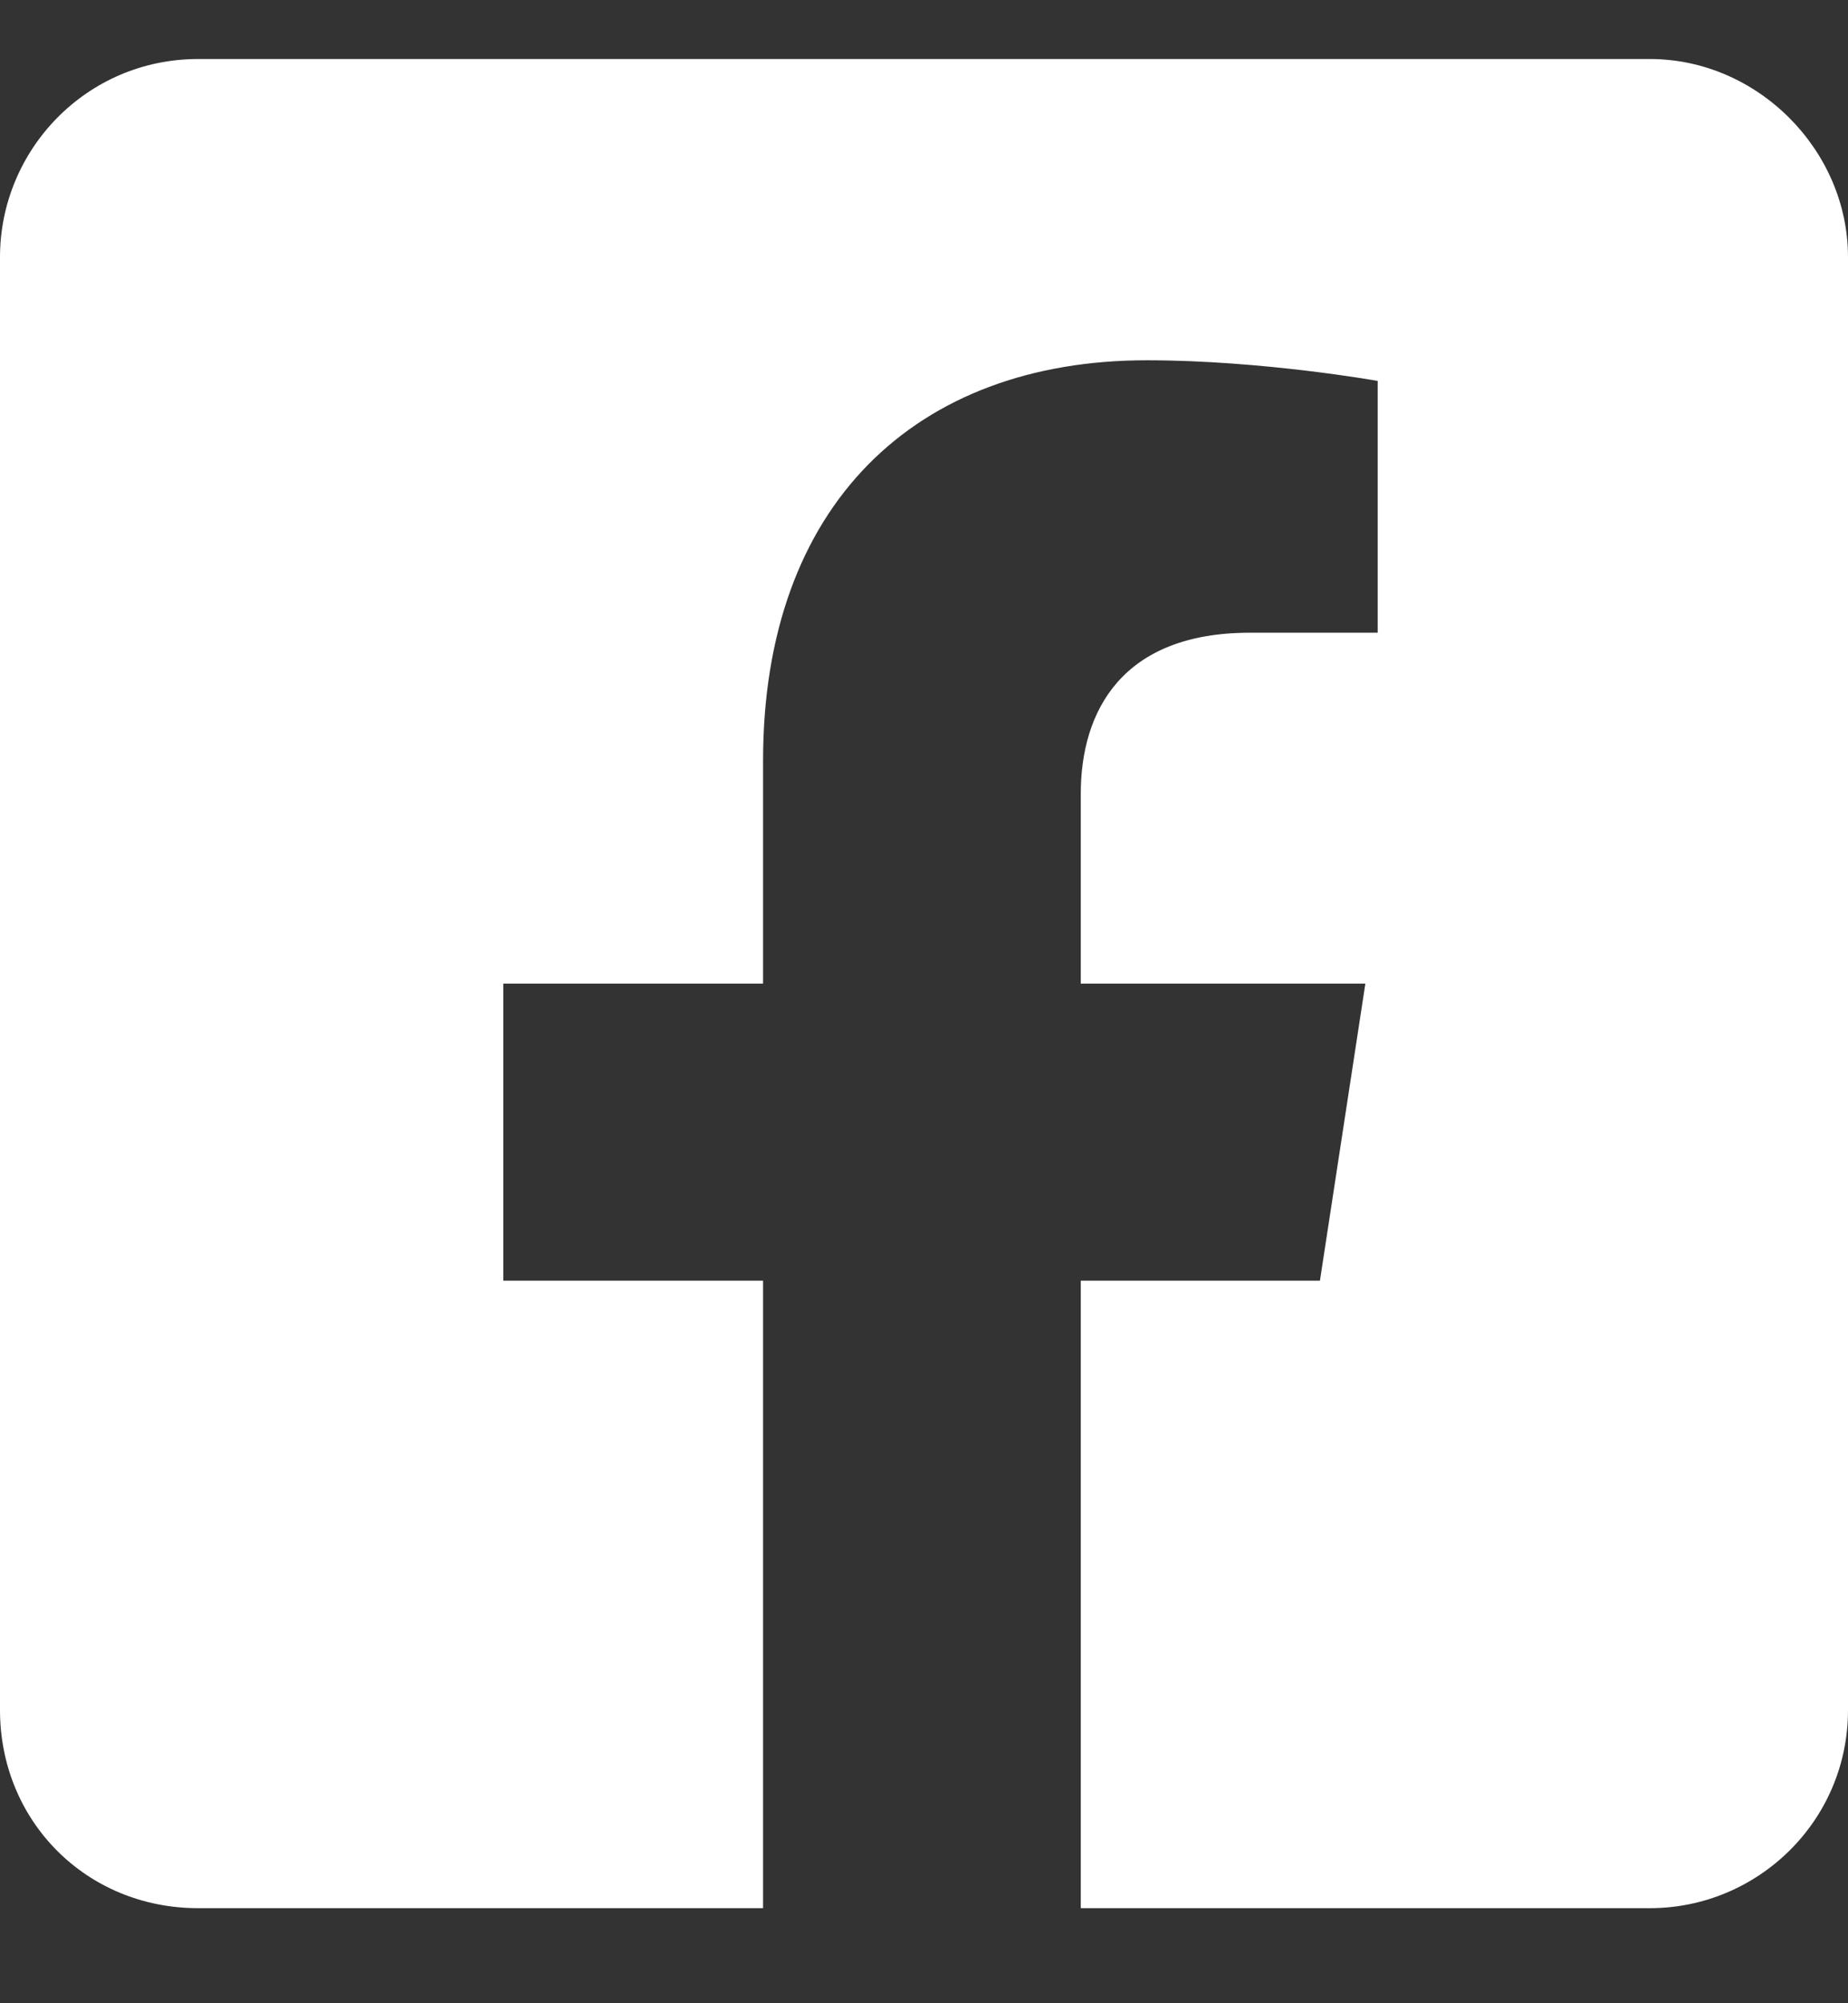 <svg xmlns="http://www.w3.org/2000/svg" width="12" height="13" viewBox="0 0 12 13" fill="none">
<rect x="0" y="0" width="12" height="13" fill="#333333" stroke="none"/>
<path d="M10.714 0.383H1.286C0.562 0.383 0 0.972 0 1.669V11.097C0 11.82 0.562 12.383 1.286 12.383H4.955V8.311H3.268V6.383H4.955V4.936C4.955 3.276 5.946 2.338 7.446 2.338C8.196 2.338 8.946 2.472 8.946 2.472V4.106H8.116C7.286 4.106 7.018 4.615 7.018 5.151V6.383H8.866L8.571 8.311H7.018V12.383H10.714C11.411 12.383 12 11.82 12 11.097V1.669C12 0.972 11.411 0.383 10.714 0.383Z" fill="white"/>
</svg>
